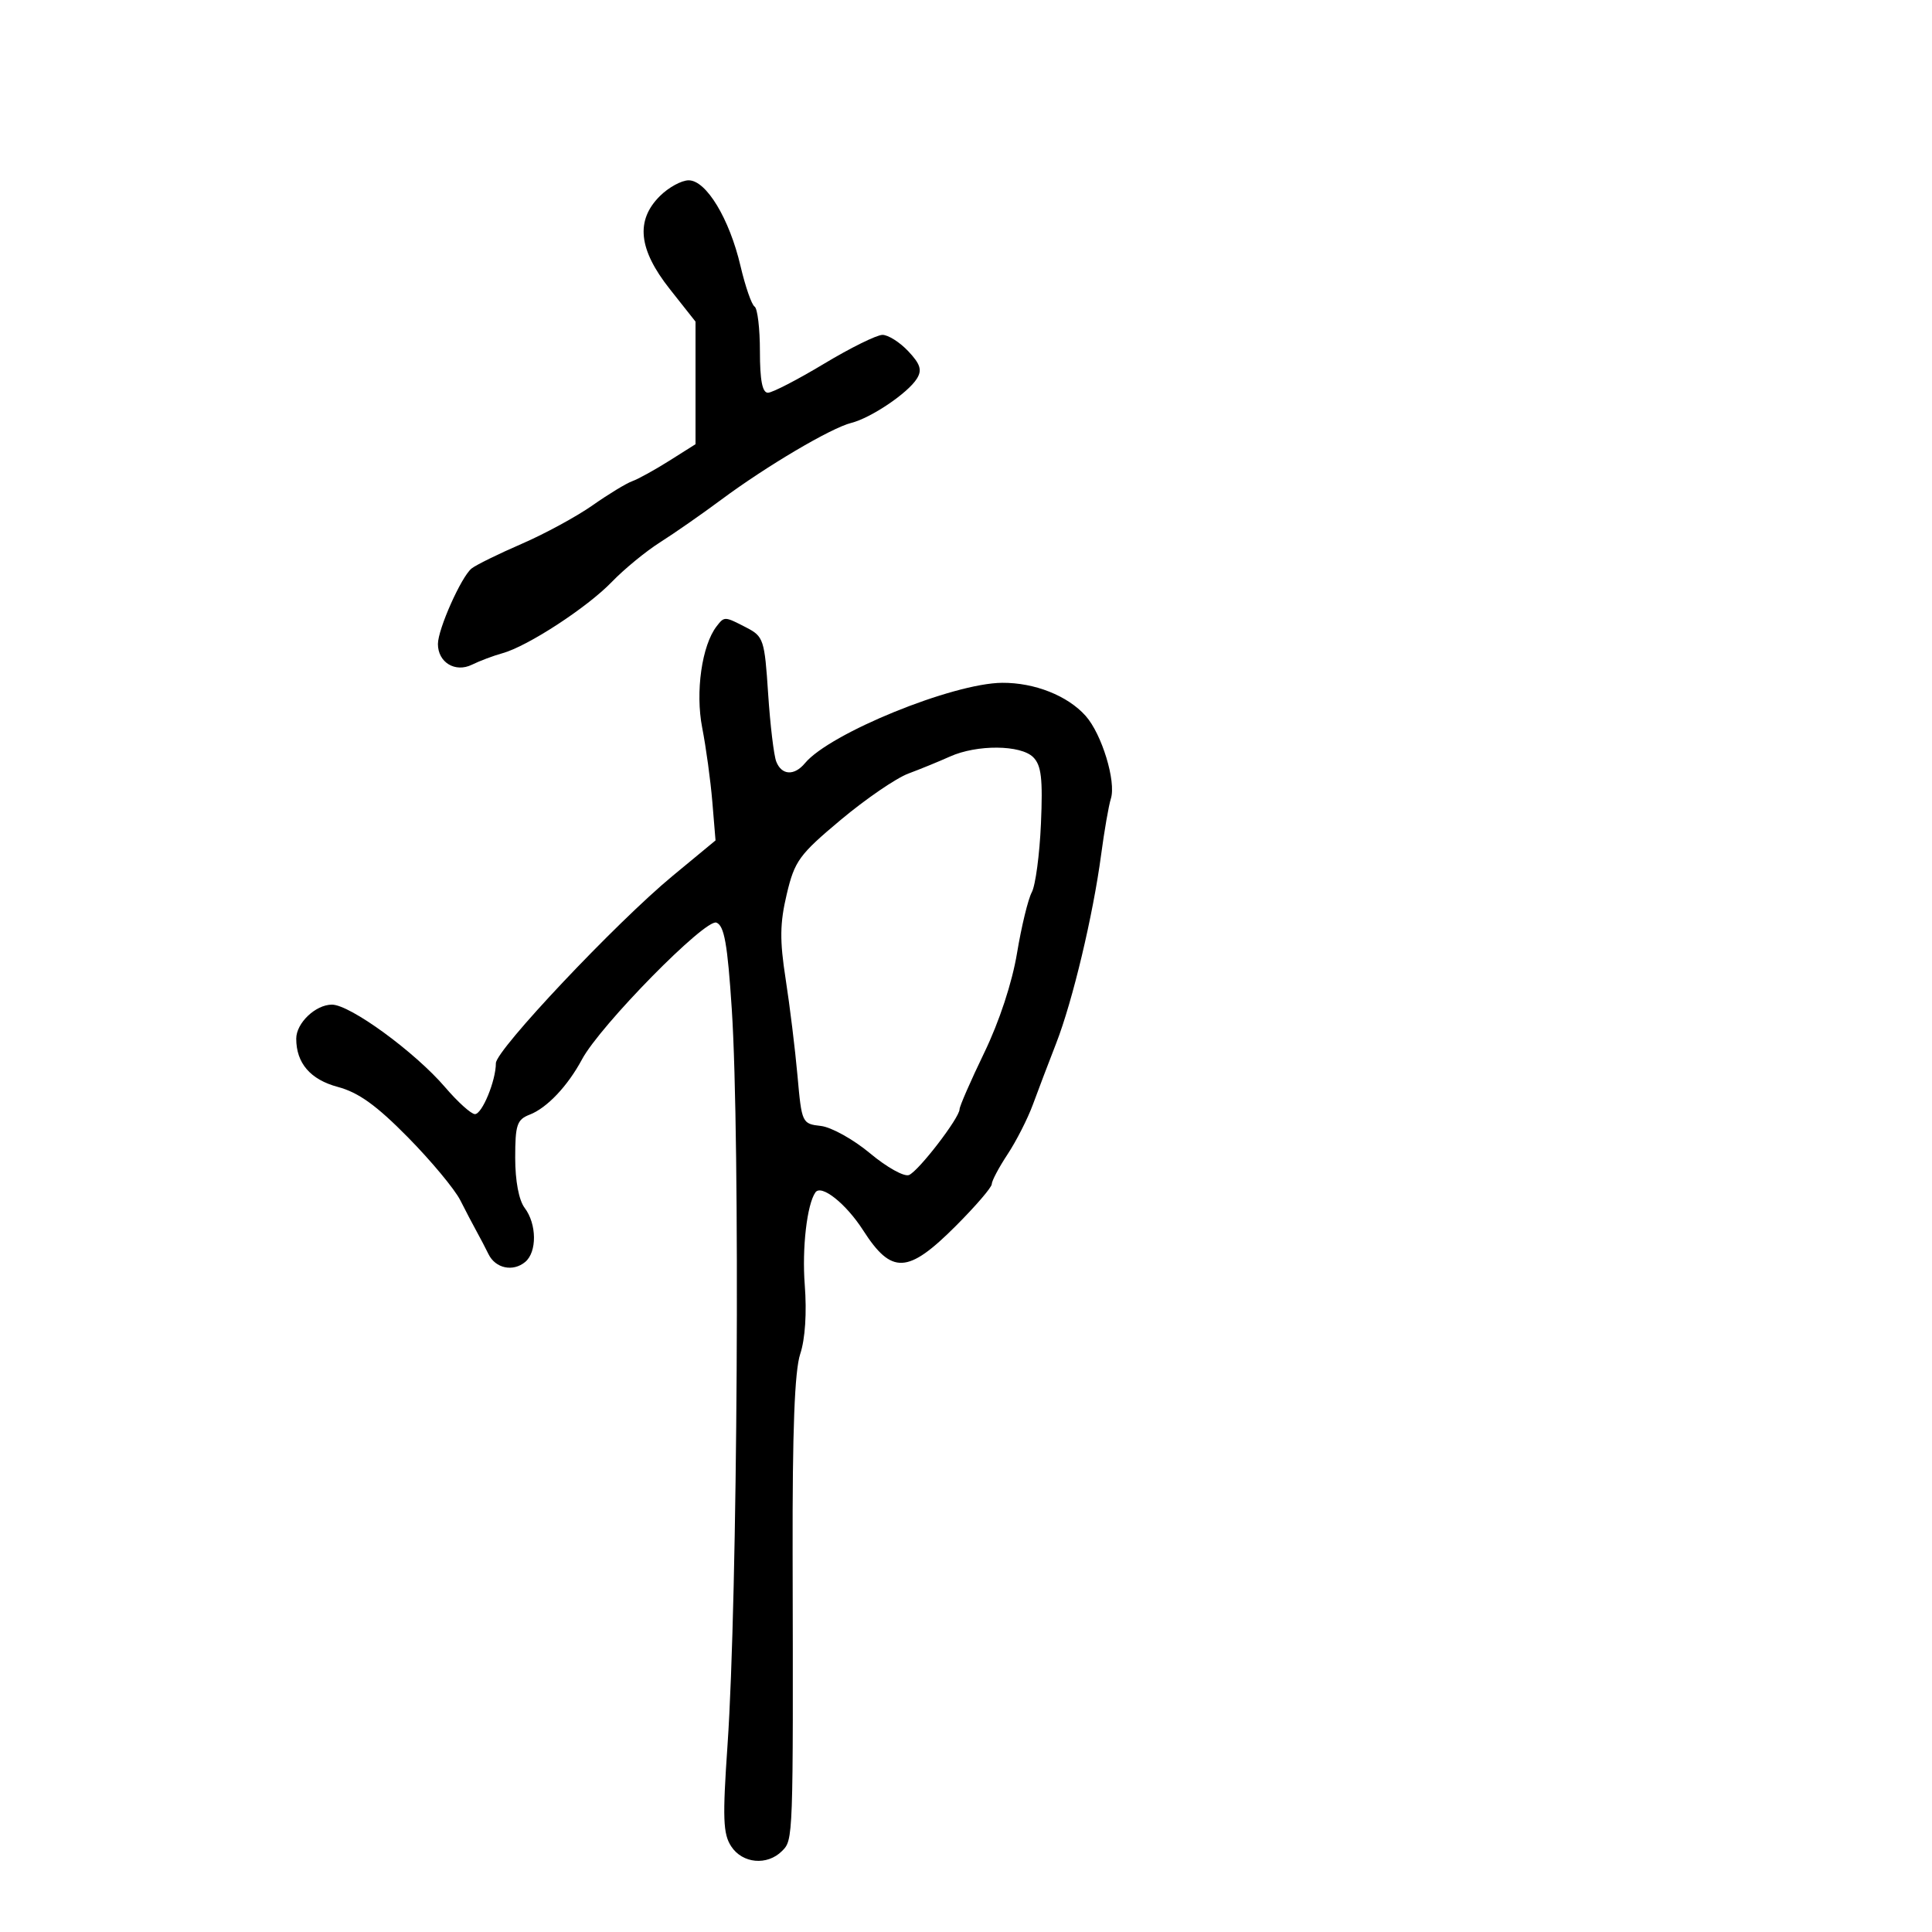 <svg xmlns="http://www.w3.org/2000/svg" width="300" height="300" viewBox="0 0 300 300" version="1.1">
	<path d="M 102.455 30.455 C 98.663 34.246, 99.144 38.738, 104 44.881 L 108 49.941 108 59.458 L 108 68.975 103.924 71.548 C 101.682 72.963, 99.095 74.390, 98.174 74.719 C 97.253 75.048, 94.475 76.738, 92 78.475 C 89.525 80.213, 84.575 82.902, 81 84.451 C 77.425 86, 73.932 87.717, 73.238 88.266 C 71.640 89.531, 68 97.688, 68 100.005 C 68 102.857, 70.687 104.489, 73.284 103.214 C 74.503 102.615, 76.625 101.817, 78 101.440 C 81.921 100.364, 91.151 94.350, 95 90.362 C 96.925 88.368, 100.300 85.598, 102.500 84.206 C 104.700 82.814, 108.975 79.836, 112 77.588 C 119.012 72.376, 129.028 66.461, 132.179 65.670 C 135.254 64.898, 140.978 61.038, 142.373 58.795 C 143.204 57.458, 142.917 56.541, 141.042 54.545 C 139.727 53.145, 137.922 52, 137.030 52 C 136.138 52, 132.054 54.017, 127.954 56.483 C 123.854 58.949, 119.938 60.974, 119.250 60.983 C 118.378 60.995, 118 59.054, 118 54.559 C 118 51.016, 117.627 47.887, 117.171 47.606 C 116.715 47.324, 115.730 44.485, 114.983 41.297 C 113.264 33.959, 109.660 28, 106.942 28 C 105.824 28, 103.805 29.105, 102.455 30.455 M 111.278 97.250 C 108.982 100.217, 107.953 107.449, 109.037 113 C 109.629 116.025, 110.336 121.200, 110.610 124.500 L 111.107 130.500 104.453 136 C 95.682 143.250, 77 163.047, 77 165.092 C 77 167.809, 74.866 173, 73.748 173 C 73.167 173, 71.089 171.128, 69.130 168.839 C 64.438 163.358, 54.361 156, 51.545 156 C 49.004 156, 46 158.861, 46 161.282 C 46 165.088, 48.197 167.638, 52.460 168.778 C 55.666 169.636, 58.449 171.635, 63.329 176.587 C 66.936 180.249, 70.601 184.652, 71.472 186.372 C 72.343 188.092, 73.493 190.287, 74.028 191.250 C 74.562 192.212, 75.386 193.787, 75.857 194.750 C 76.937 196.955, 79.654 197.532, 81.548 195.960 C 83.404 194.419, 83.363 190.064, 81.468 187.559 C 80.567 186.367, 80 183.365, 80 179.784 C 80 174.659, 80.273 173.845, 82.250 173.081 C 84.930 172.046, 88.159 168.634, 90.372 164.500 C 93.196 159.224, 109.529 142.605, 111.244 143.263 C 112.463 143.731, 112.968 146.571, 113.629 156.678 C 114.954 176.938, 114.543 248.158, 112.970 270.957 C 112.184 282.347, 112.272 284.766, 113.544 286.707 C 115.294 289.379, 119.127 289.730, 121.429 287.429 C 123.177 285.680, 123.174 285.778, 123.078 241.236 C 123.037 222.072, 123.388 212.861, 124.260 210.236 C 125.029 207.918, 125.295 203.842, 124.961 199.500 C 124.524 193.818, 125.304 187.042, 126.612 185.159 C 127.525 183.845, 131.363 186.890, 134.028 191.043 C 138.450 197.935, 140.962 197.821, 148.391 190.391 C 151.476 187.307, 154 184.372, 154 183.870 C 154 183.368, 155.107 181.279, 156.461 179.229 C 157.815 177.178, 159.584 173.700, 160.392 171.500 C 161.200 169.300, 162.826 165.025, 164.004 162 C 166.555 155.451, 169.729 142.131, 170.982 132.719 C 171.479 128.990, 172.160 125.072, 172.496 124.013 C 173.339 121.356, 171.094 113.988, 168.580 111.163 C 165.792 108.030, 160.659 105.994, 155.628 106.026 C 147.966 106.074, 128.848 113.863, 124.995 118.506 C 123.334 120.507, 121.367 120.394, 120.534 118.250 C 120.159 117.287, 119.593 112.539, 119.275 107.697 C 118.725 99.320, 118.562 98.825, 115.898 97.447 C 112.503 95.692, 112.484 95.691, 111.278 97.250 M 147.500 117.480 C 145.850 118.223, 142.945 119.412, 141.045 120.122 C 139.145 120.832, 134.420 124.067, 130.545 127.312 C 124.088 132.720, 123.388 133.683, 122.163 138.856 C 121.093 143.372, 121.060 146.006, 121.996 152.033 C 122.640 156.176, 123.467 162.926, 123.834 167.033 C 124.490 174.392, 124.543 174.505, 127.465 174.837 C 129.096 175.023, 132.538 176.939, 135.113 179.095 C 137.689 181.251, 140.404 182.764, 141.148 182.457 C 142.645 181.838, 149 173.573, 149 172.244 C 149 171.782, 150.728 167.825, 152.840 163.452 C 155.182 158.603, 157.165 152.574, 157.923 148 C 158.607 143.875, 159.638 139.624, 160.214 138.553 C 160.791 137.482, 161.432 132.680, 161.639 127.882 C 161.940 120.907, 161.699 118.842, 160.437 117.579 C 158.500 115.643, 151.692 115.591, 147.500 117.480" stroke="none" fill="black" fill-rule="evenodd"/>
</svg>
